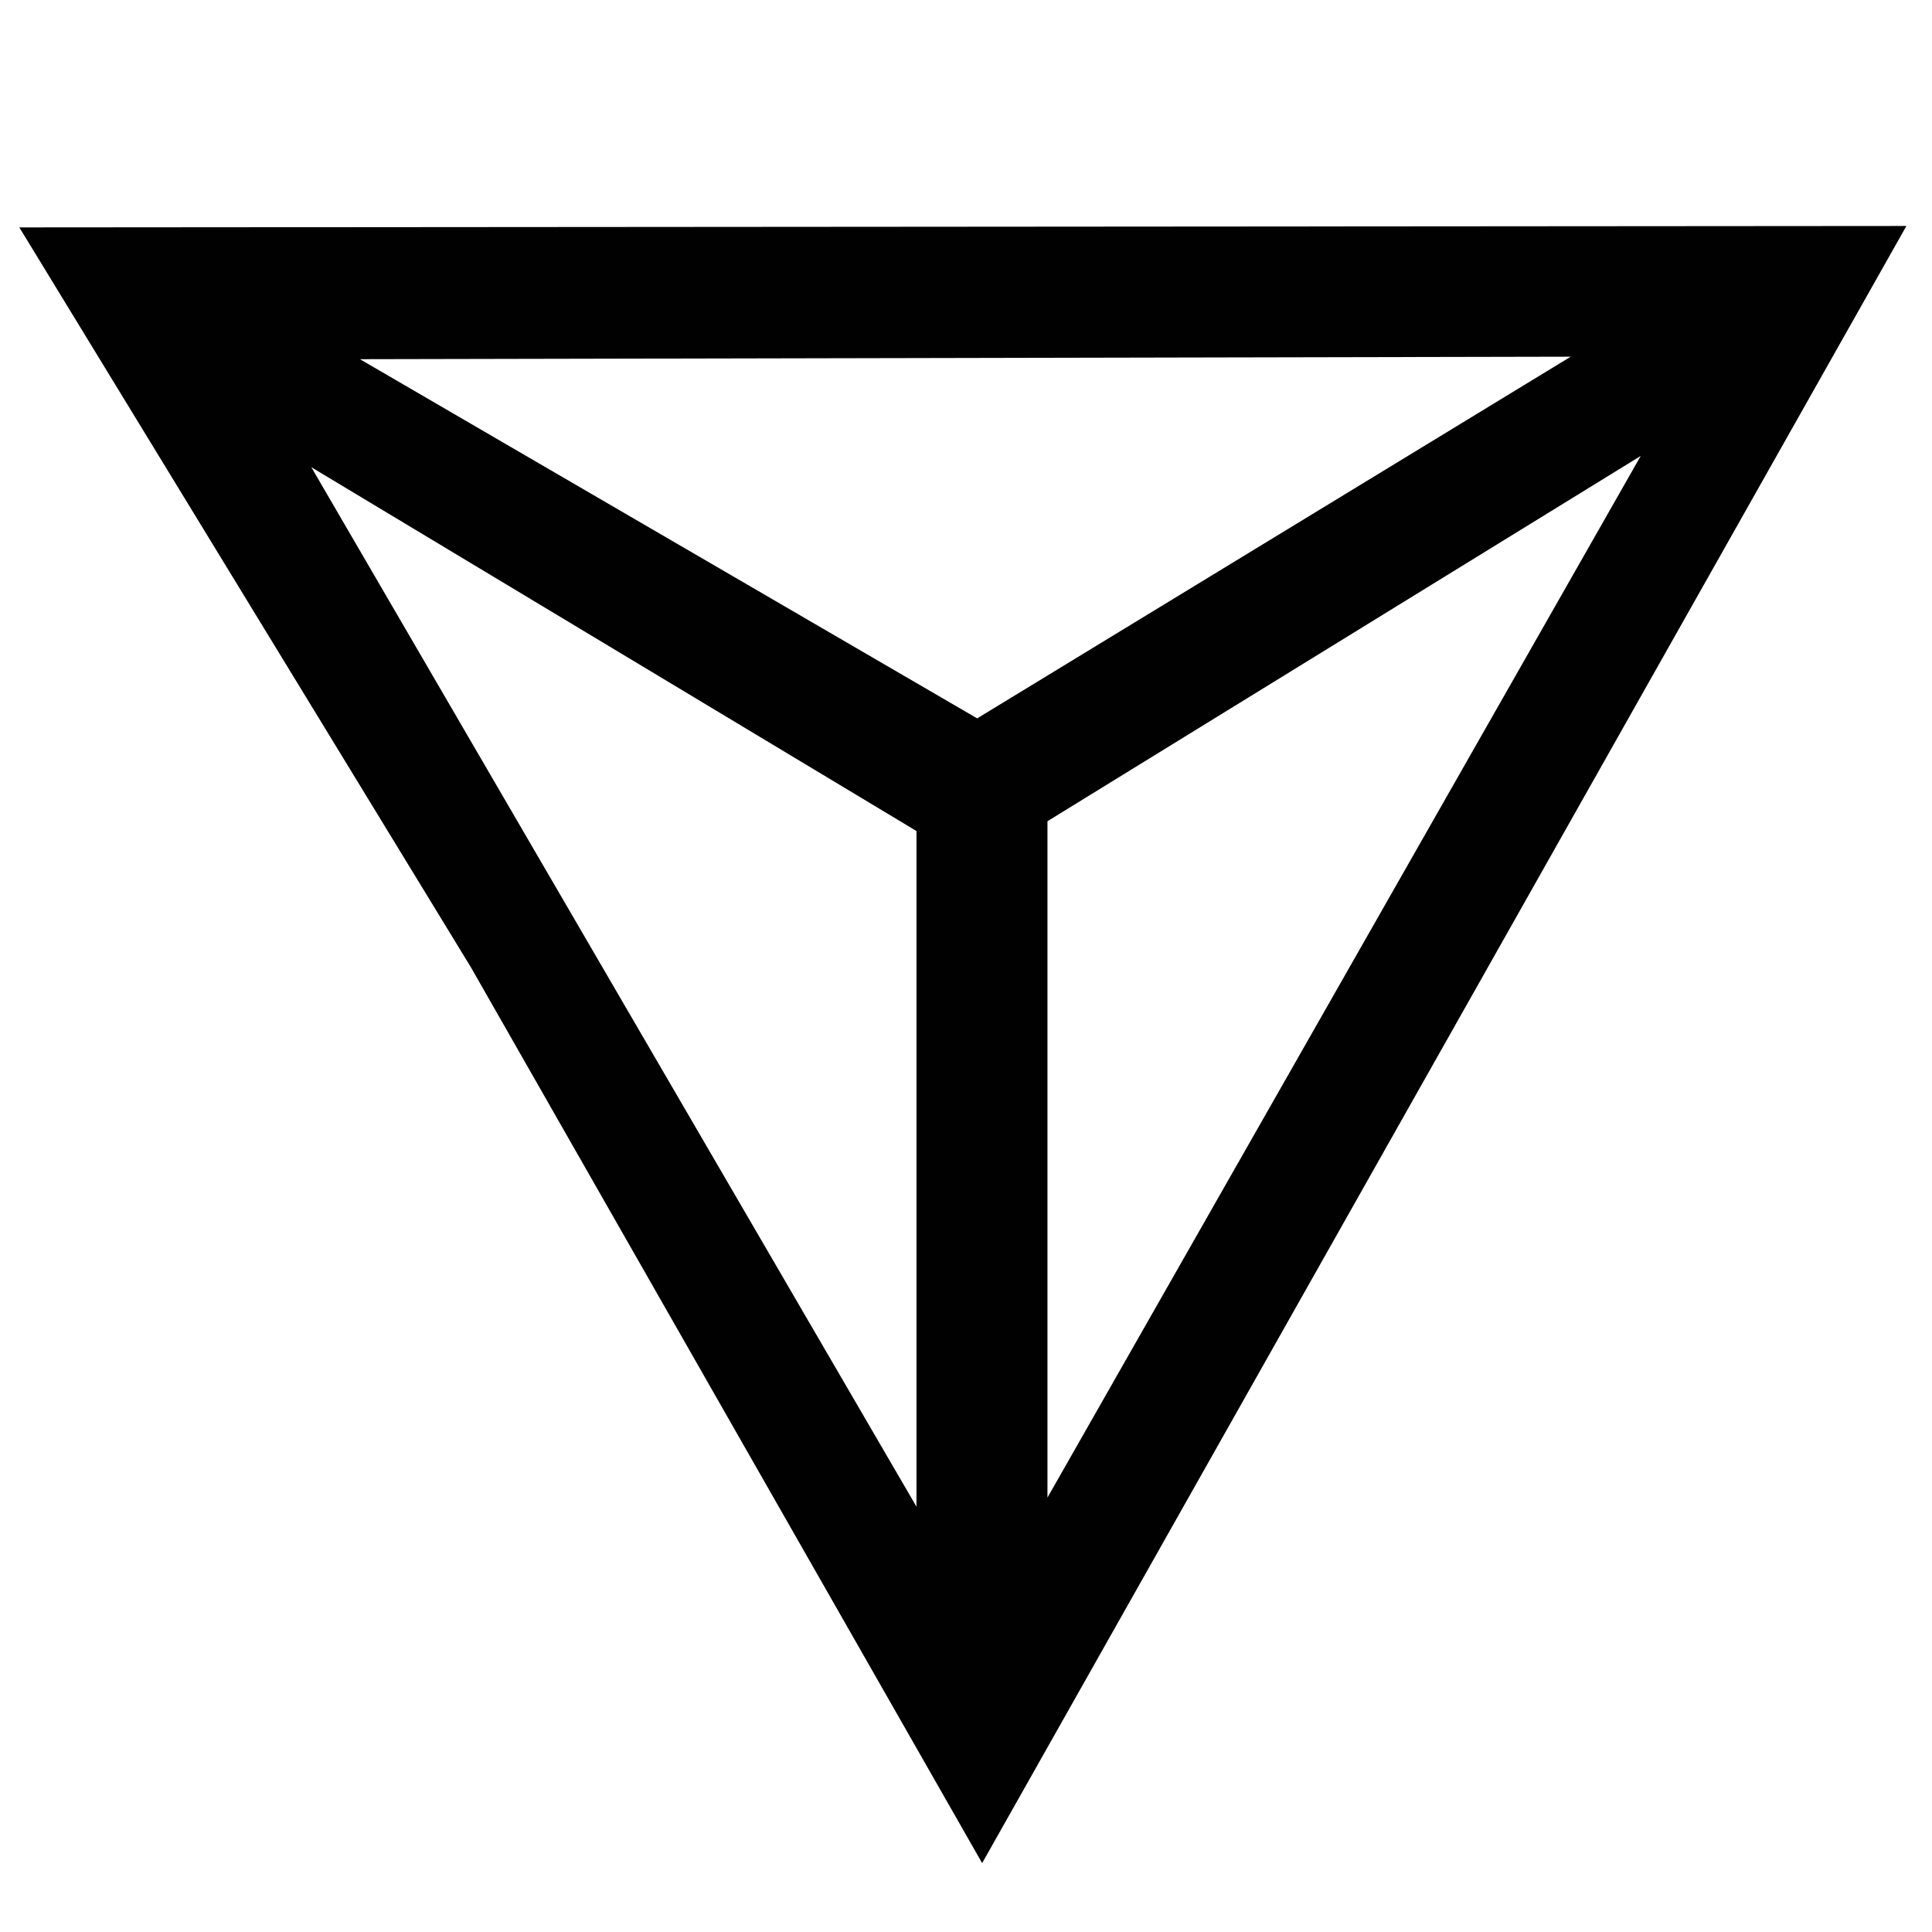 <?xml version="1.0" encoding="utf-8"?>
<!-- Generator: Adobe Illustrator 16.0.0, SVG Export Plug-In . SVG Version: 6.00 Build 0)  -->
<!DOCTYPE svg PUBLIC "-//W3C//DTD SVG 1.1//EN" "http://www.w3.org/Graphics/SVG/1.1/DTD/svg11.dtd">
<svg version="1.1" id="Layer_1" xmlns="http://www.w3.org/2000/svg" xmlns:xlink="http://www.w3.org/1999/xlink" x="0px" y="0px"
	 width="300px" height="300px" viewBox="0 0 300 300" enable-background="new 0 0 300 300" xml:space="preserve">
<path fill-rule="evenodd" clip-rule="evenodd" fill="#010101" d="M142.31,233.956V129.043L48.341,72.547L142.31,233.956z
	 M151.736,111.549L243.9,55.386L55.892,55.775L151.736,111.549z M162.649,127.519v105.024l92.126-161.749L162.649,127.519z
	 M152.507,289.304L73.139,150.229L3,35.311l293.025-0.221L152.507,289.304z"/>
</svg>
